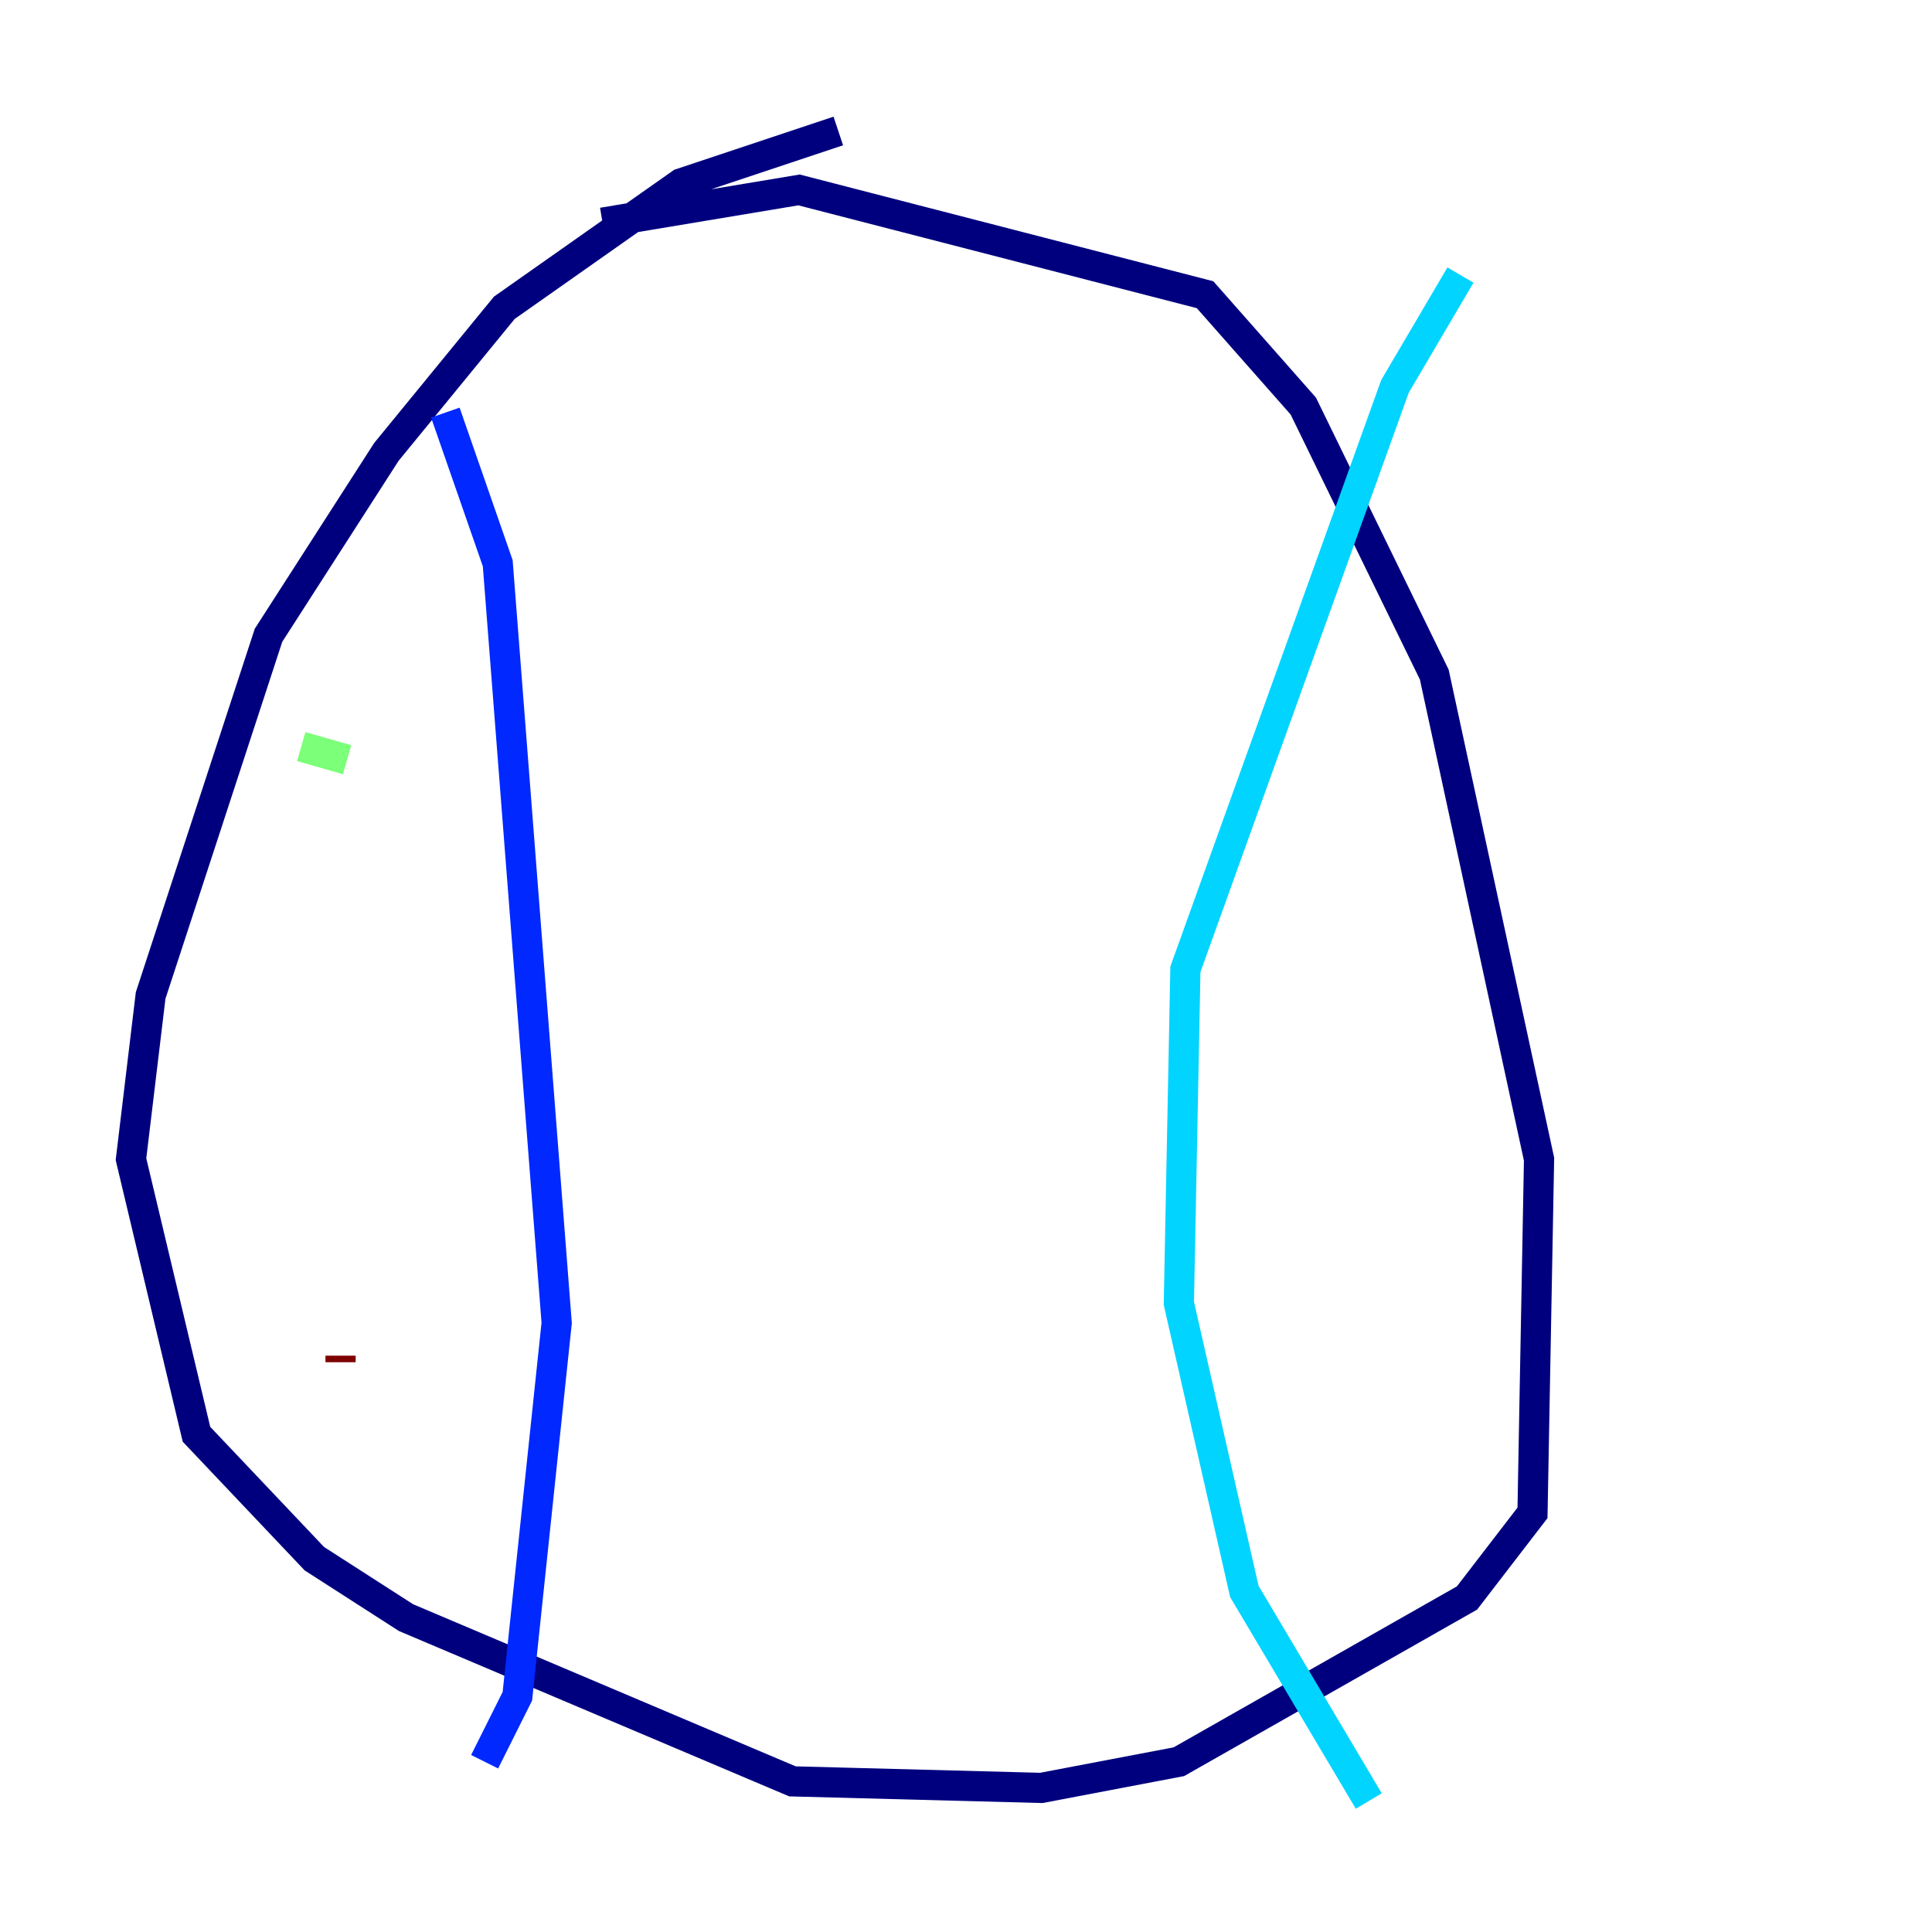 <?xml version="1.0" encoding="utf-8" ?>
<svg baseProfile="tiny" height="128" version="1.2" viewBox="0,0,128,128" width="128" xmlns="http://www.w3.org/2000/svg" xmlns:ev="http://www.w3.org/2001/xml-events" xmlns:xlink="http://www.w3.org/1999/xlink"><defs /><polyline fill="none" points="39.919,14.752 52.936,12.583 79.837,19.525 86.346,26.902 95.024,44.691 101.966,76.8 101.532,100.231 97.193,105.871 78.102,116.719 68.99,118.454 52.502,118.02 26.902,107.173 20.827,103.268 13.017,95.024 8.678,76.8 9.98,65.953 17.79,42.088 25.6,29.939 33.41,20.393 45.125,12.149 55.539,8.678" stroke="#00007f" stroke-width="2" /><polyline fill="none" points="29.505,27.336 32.976,37.315 36.881,87.647 34.278,112.38 32.108,116.719" stroke="#0028ff" stroke-width="2" /><polyline fill="none" points="96.759,18.224 92.42,25.6 78.536,64.217 78.102,86.346 82.441,105.437 90.685,119.322" stroke="#00d4ff" stroke-width="2" /><polyline fill="none" points="19.959,49.464 22.997,50.332" stroke="#7cff79" stroke-width="2" /><polyline fill="none" points="22.129,62.915 22.129,62.915" stroke="#ffe500" stroke-width="2" /><polyline fill="none" points="25.166,75.498 25.166,75.498" stroke="#ff4600" stroke-width="2" /><polyline fill="none" points="22.563,89.817 22.563,90.251" stroke="#7f0000" stroke-width="2" /></svg>